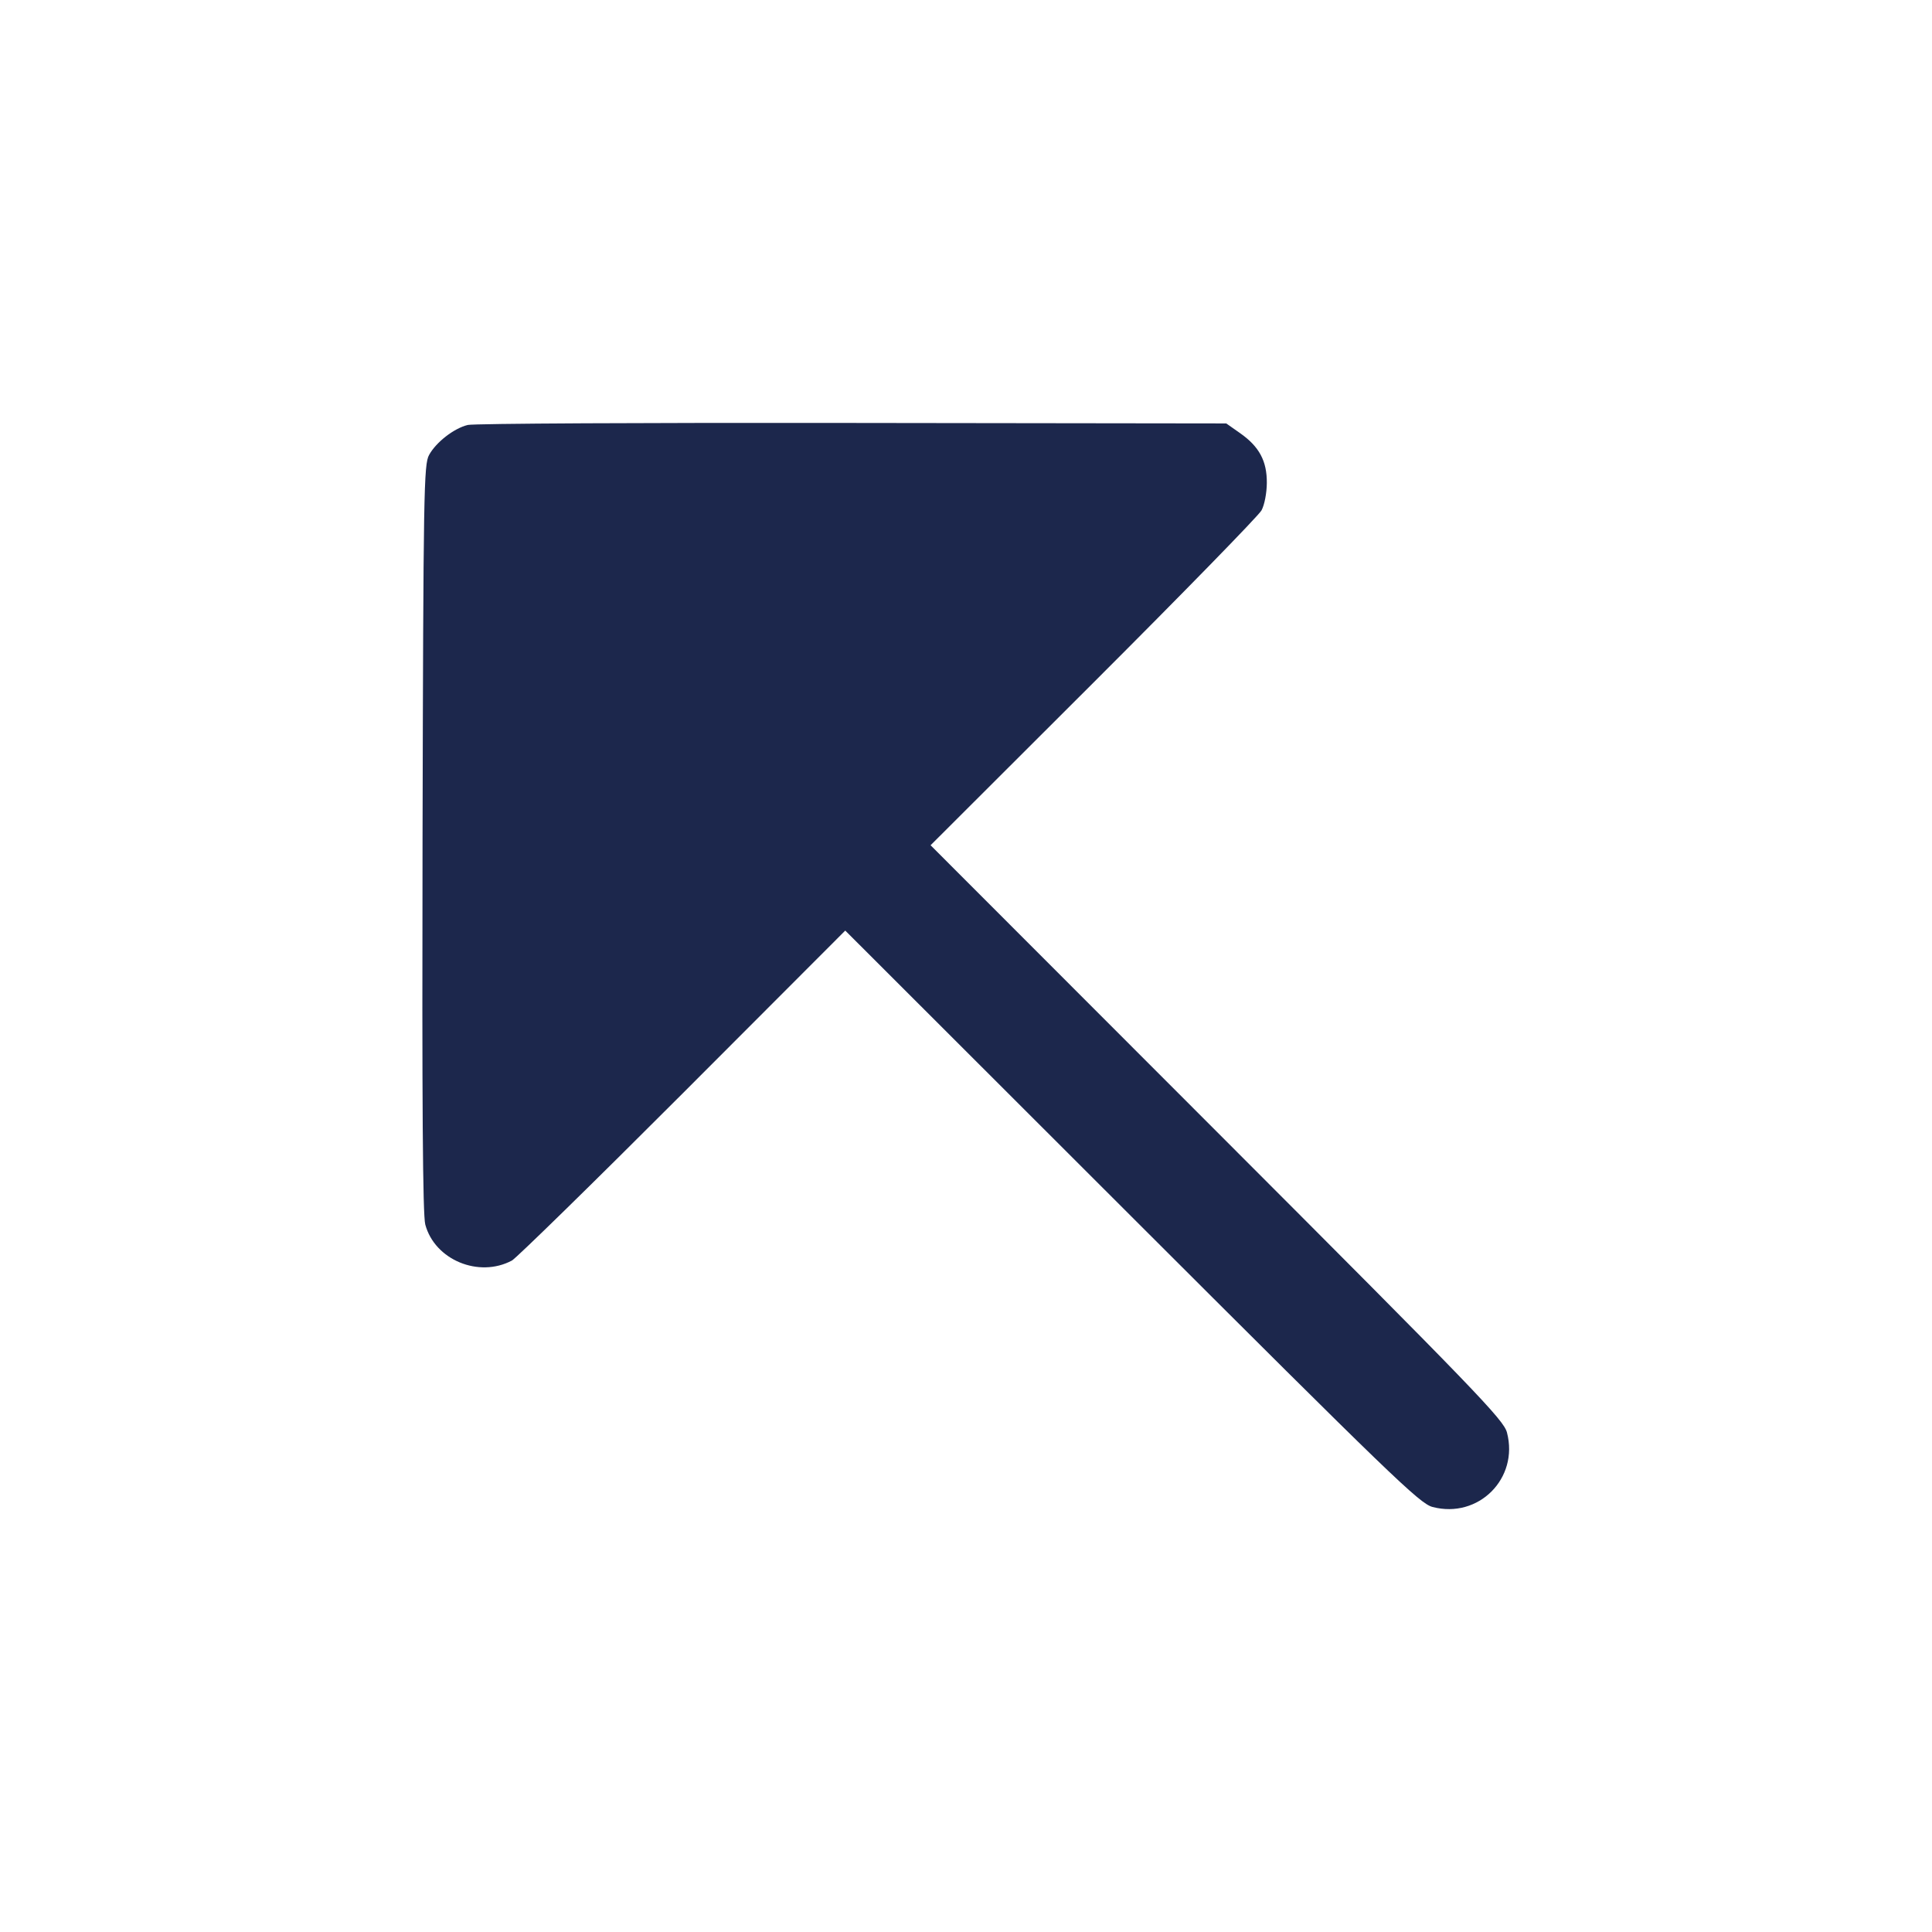 <svg width="24" height="24" viewBox="0 0 24 24" fill="none" xmlns="http://www.w3.org/2000/svg"><path d="M5.811 5.279 C 5.640 5.320,5.417 5.493,5.330 5.652 C 5.265 5.771,5.259 6.089,5.249 10.413 C 5.242 13.720,5.251 15.094,5.283 15.212 C 5.401 15.651,5.948 15.878,6.359 15.659 C 6.414 15.629,7.369 14.695,8.480 13.583 L 10.500 11.560 14.060 15.117 C 17.286 18.340,17.636 18.678,17.795 18.720 C 18.366 18.870,18.870 18.366,18.720 17.795 C 18.678 17.636,18.340 17.286,15.117 14.060 L 11.560 10.500 13.583 8.480 C 14.695 7.369,15.635 6.406,15.671 6.340 C 15.708 6.272,15.736 6.125,15.737 6.000 C 15.739 5.727,15.643 5.548,15.405 5.381 L 15.233 5.260 10.587 5.254 C 8.031 5.250,5.882 5.261,5.811 5.279 " fill="#1C274C" stroke="none" fill-rule="evenodd"></path></svg>